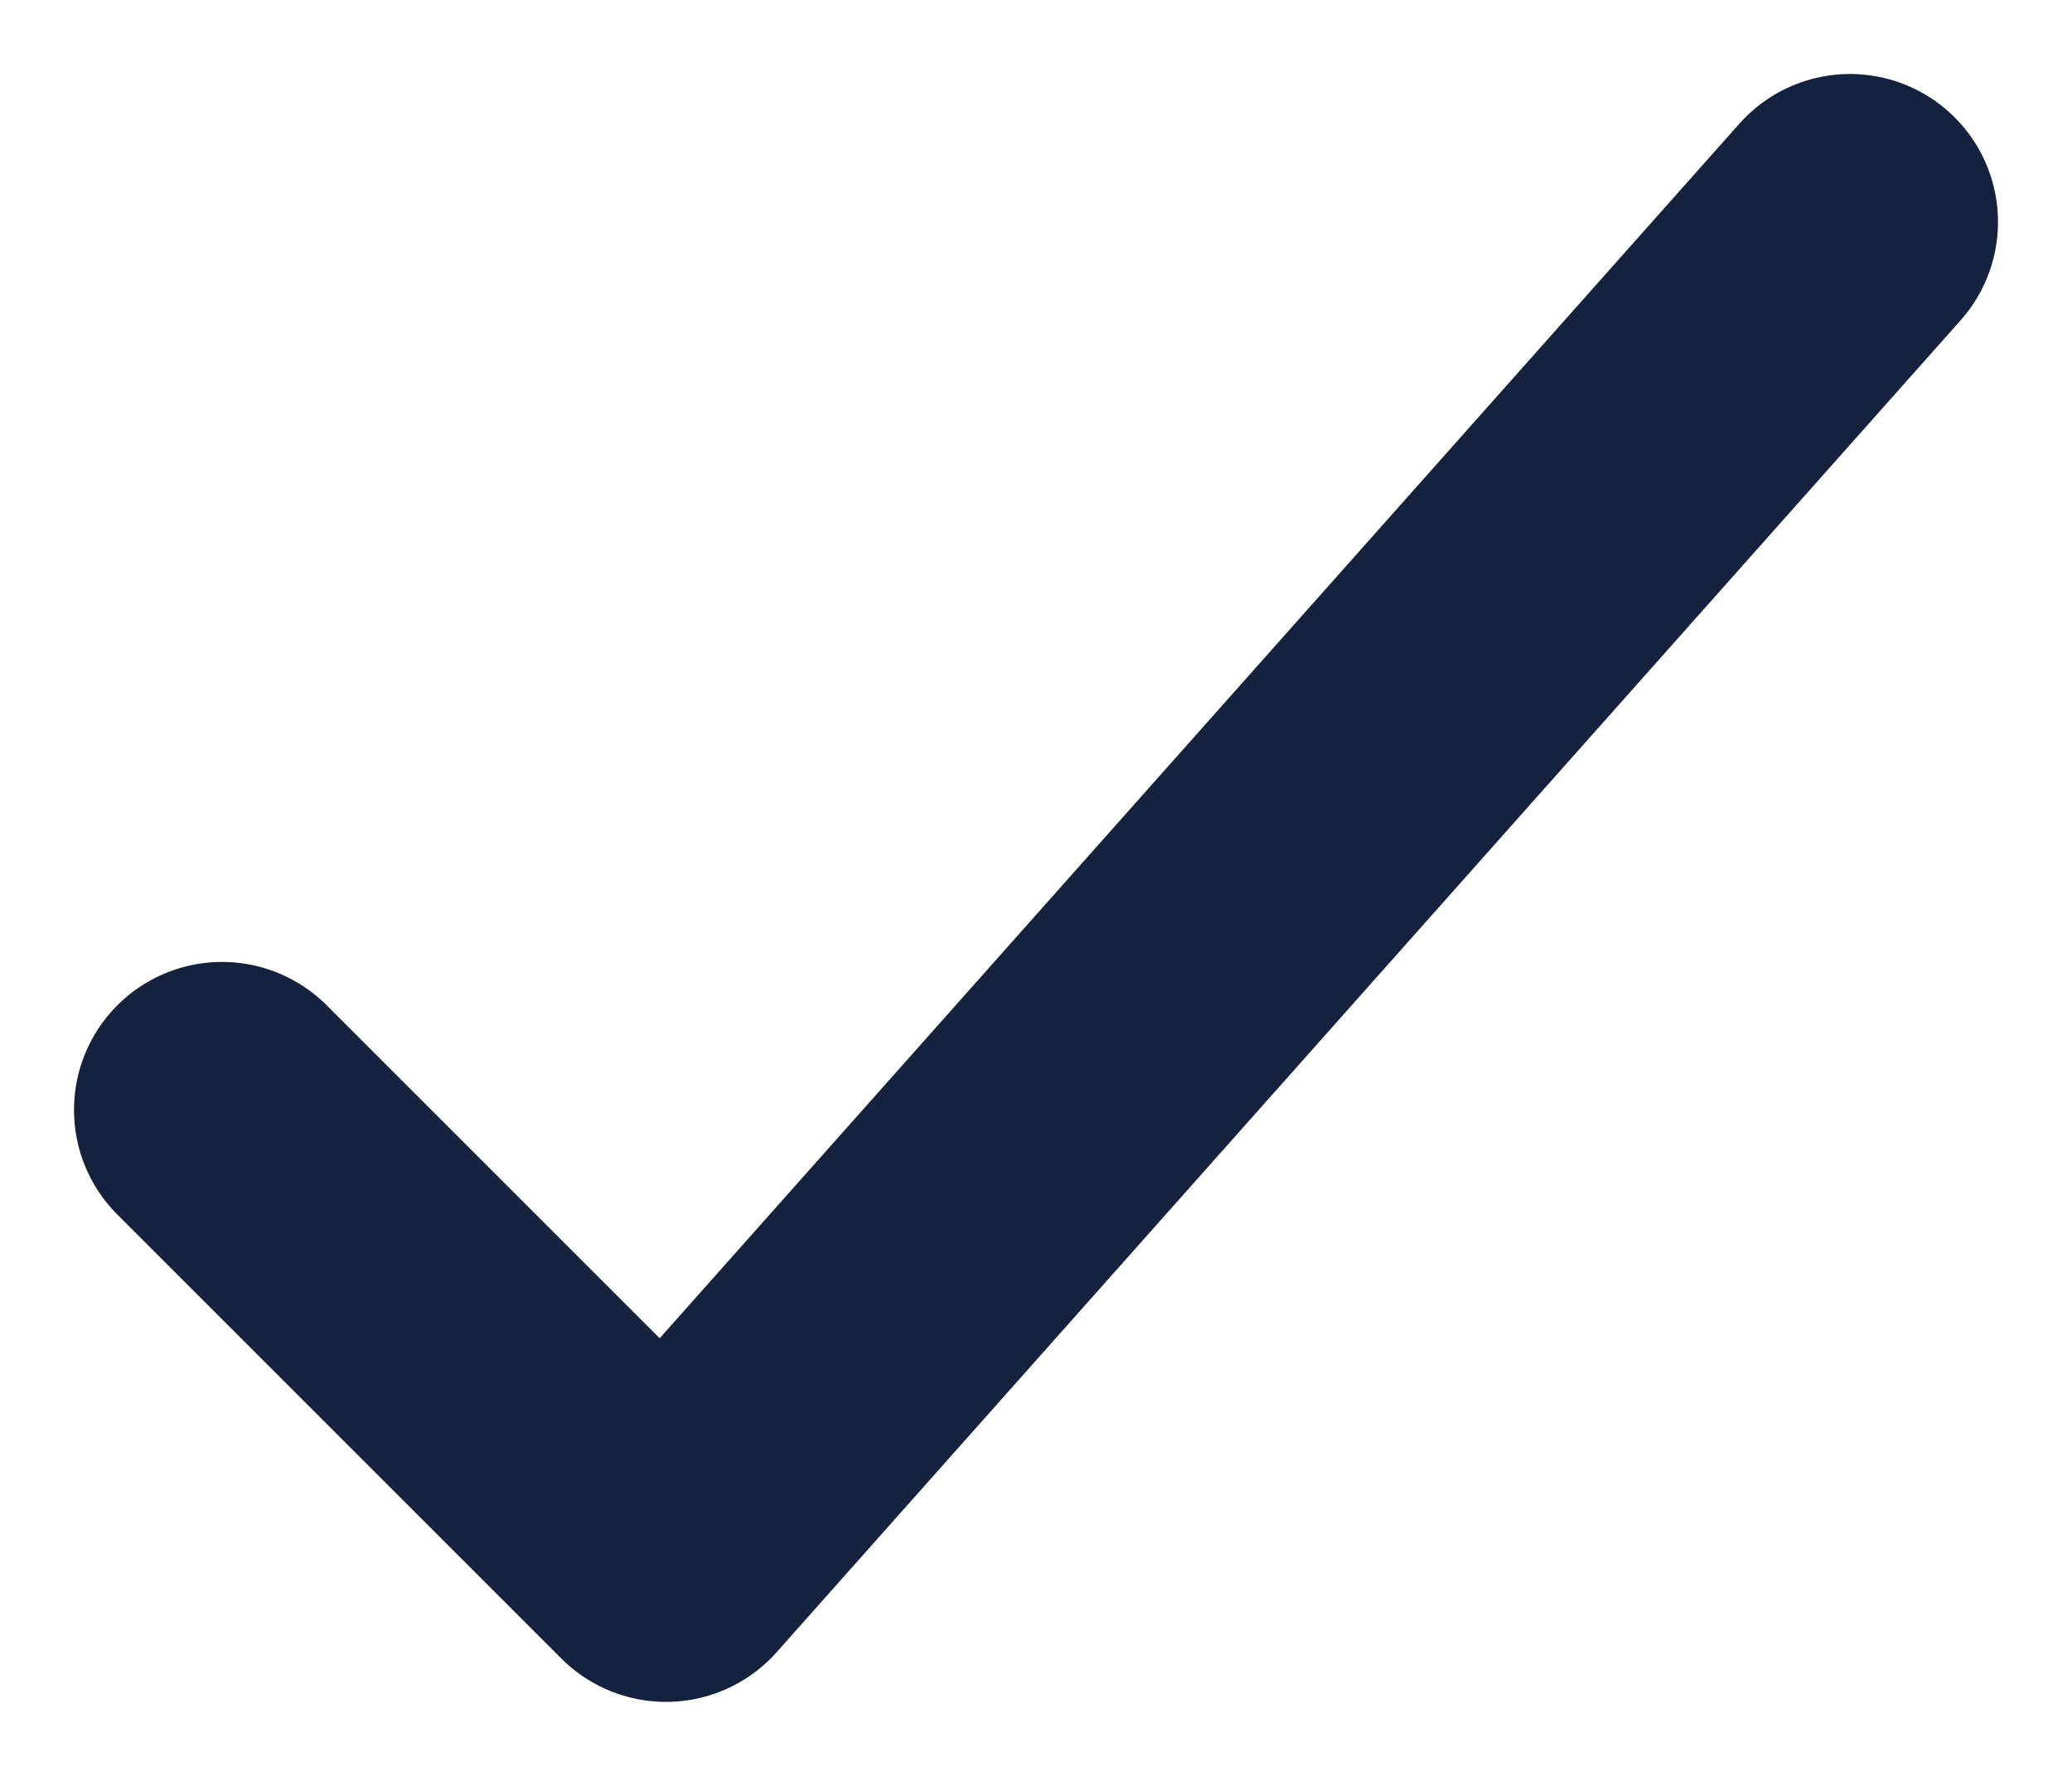<?xml version="1.0" encoding="UTF-8"?>
<svg width="14px" height="12px" viewBox="0 0 14 12" version="1.1" xmlns="http://www.w3.org/2000/svg" xmlns:xlink="http://www.w3.org/1999/xlink">
    <!-- Generator: Sketch 58 (84663) - https://sketch.com -->
    <title>icon_check</title>
    <desc>Created with Sketch.</desc>
    <g id="Angular-House---Update" stroke="none" stroke-width="1" fill="none" fill-rule="evenodd" stroke-linecap="round" stroke-linejoin="round">
        <g id="Job-Offer---Desktop-1200px" transform="translate(-359, -727)" stroke="#14223D" stroke-width="2">
            <g id="You-get" transform="translate(360, 645)">
                <g id="icon_check" transform="translate(0, 83)">
                    <polyline id="Path" points="0.5 6.5 3.5 9.5 11.5 0.5"></polyline>
                </g>
            </g>
        </g>
    </g>
</svg>